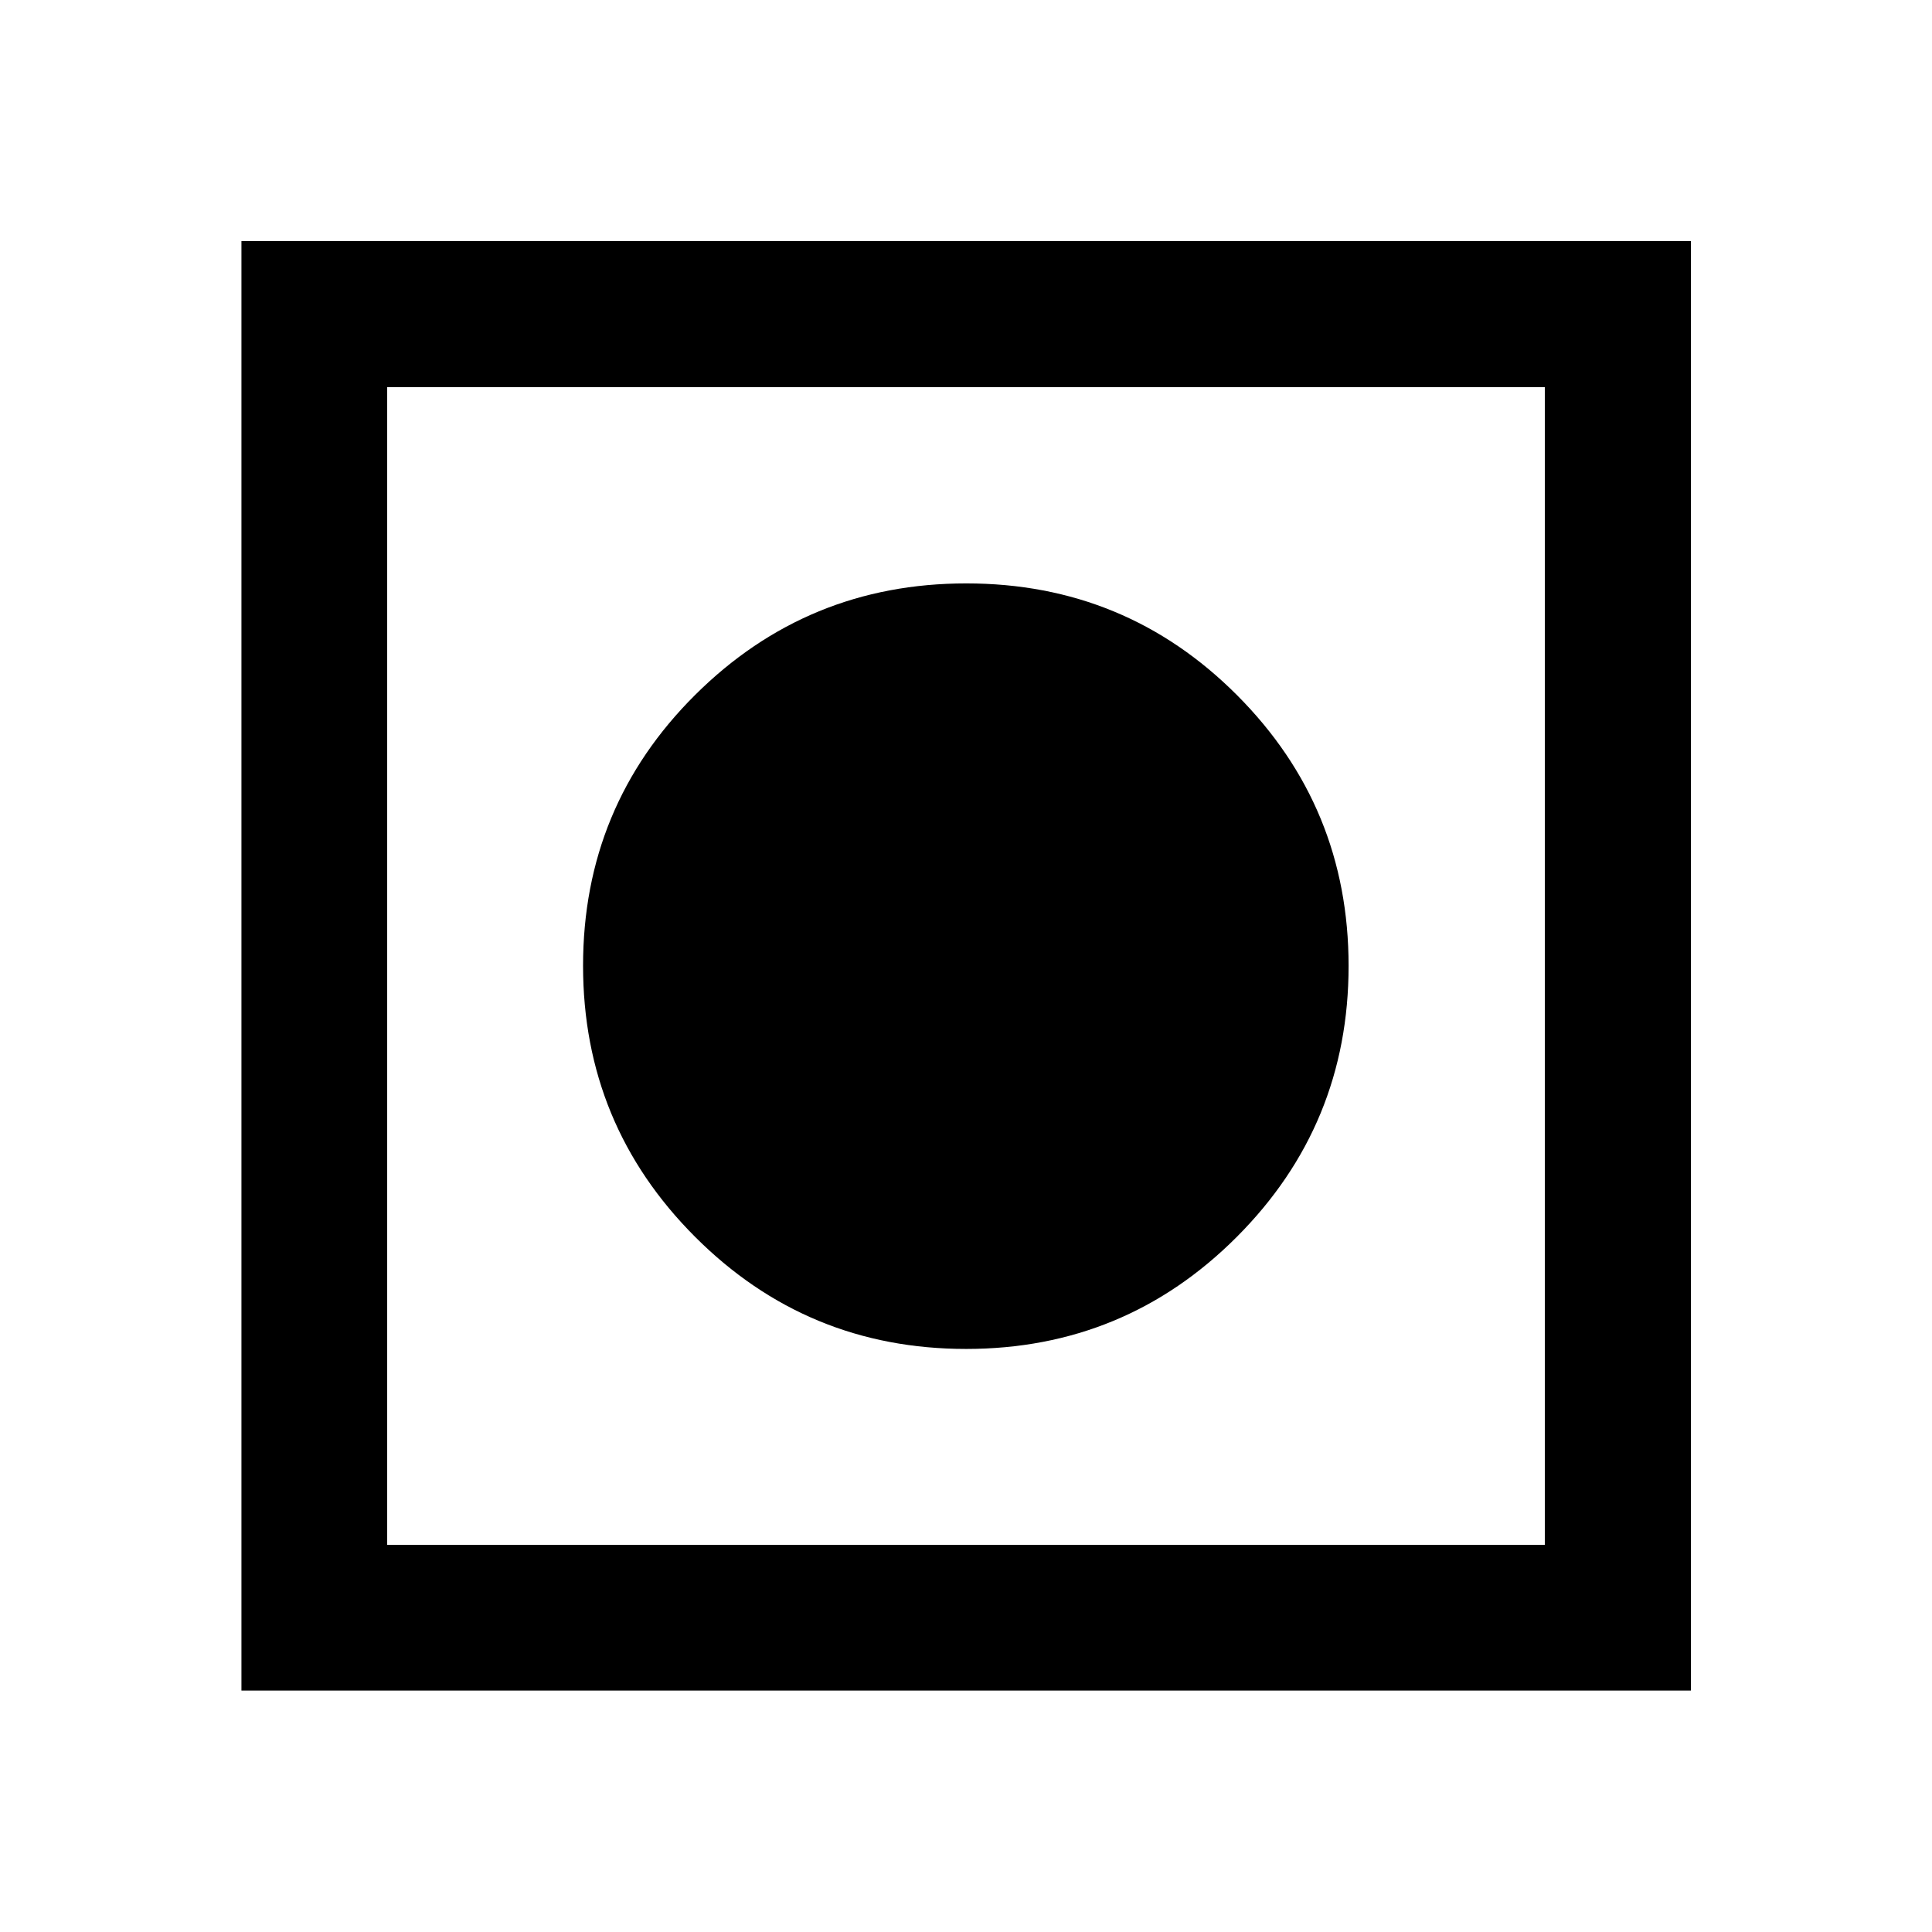 <svg xmlns="http://www.w3.org/2000/svg" height="40" viewBox="0 -960 960 960" width="40"><path d="M119.97-119.97v-720.22h720.22v720.22H119.97Zm72.42-72.42h575.22v-575.22H192.39v575.22Zm287.66-97.33q-79.02 0-134.67-55.7-55.66-55.7-55.66-134.73 0-79.14 55.7-134.55 55.7-55.41 134.73-55.41 79.14 0 134.55 55.56 55.41 55.55 55.41 134.5 0 79.02-55.56 134.67-55.55 55.66-134.5 55.66Z"/></svg>